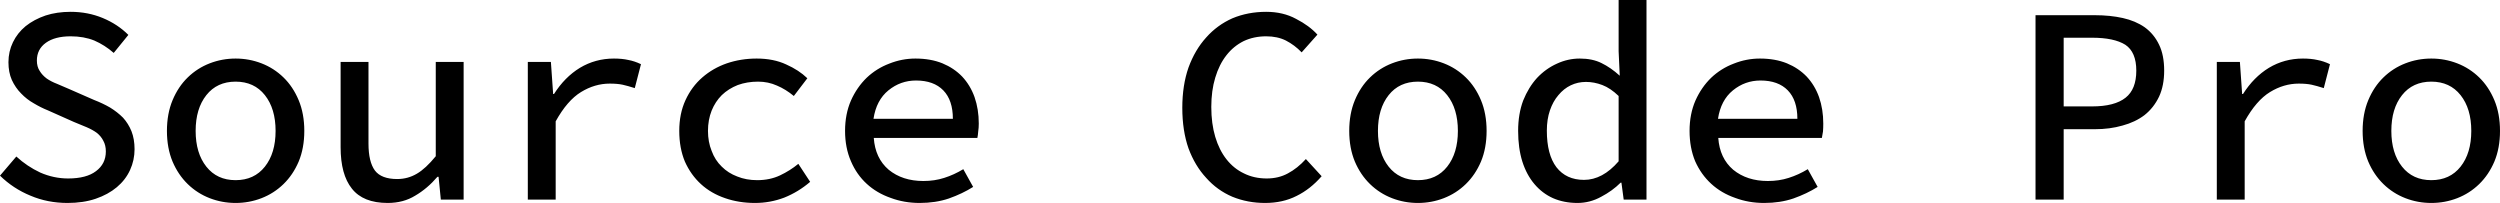 <svg xmlns="http://www.w3.org/2000/svg" viewBox="0.63 -7.09 88.81 7.21"><path d="M0.63-0.85L1.21-1.53Q1.59-1.18 2.06-0.96Q2.54-0.75 3.05-0.75L3.05-0.75Q3.70-0.75 4.04-1.01Q4.39-1.27 4.39-1.71L4.39-1.71Q4.39-1.93 4.30-2.09Q4.22-2.25 4.07-2.37Q3.92-2.48 3.71-2.57Q3.50-2.66 3.25-2.76L3.25-2.76L2.33-3.17Q2.08-3.27 1.83-3.42Q1.58-3.56 1.38-3.77Q1.18-3.97 1.05-4.25Q0.93-4.52 0.93-4.88L0.93-4.88Q0.93-5.26 1.09-5.59Q1.25-5.92 1.54-6.16Q1.84-6.40 2.25-6.54Q2.65-6.67 3.14-6.67L3.14-6.67Q3.75-6.67 4.28-6.45Q4.81-6.23 5.19-5.85L5.19-5.85L4.67-5.21Q4.35-5.49 3.98-5.65Q3.61-5.80 3.14-5.80L3.14-5.80Q2.58-5.80 2.26-5.57Q1.94-5.34 1.94-4.94L1.94-4.94Q1.94-4.72 2.04-4.57Q2.13-4.42 2.29-4.30Q2.45-4.19 2.66-4.11Q2.86-4.02 3.08-3.93L3.08-3.93L3.97-3.54Q4.28-3.42 4.54-3.27Q4.80-3.11 5.00-2.91Q5.19-2.70 5.30-2.43Q5.41-2.15 5.41-1.79L5.41-1.79Q5.41-1.40 5.25-1.05Q5.09-0.70 4.78-0.44Q4.47-0.18 4.03-0.03Q3.59 0.12 3.03 0.12L3.03 0.12Q2.32 0.12 1.71-0.14Q1.10-0.39 0.63-0.85L0.63-0.85ZM6.56-2.44L6.56-2.44Q6.56-3.05 6.76-3.53Q6.96-4.01 7.30-4.34Q7.64-4.67 8.08-4.84Q8.52-5.01 9-5.01L9-5.01Q9.48-5.01 9.92-4.84Q10.36-4.67 10.70-4.34Q11.04-4.01 11.24-3.53Q11.44-3.05 11.44-2.44L11.44-2.44Q11.44-1.83 11.24-1.35Q11.04-0.88 10.70-0.55Q10.36-0.22 9.92-0.05Q9.48 0.12 9 0.12L9 0.12Q8.52 0.12 8.08-0.05Q7.64-0.22 7.30-0.55Q6.96-0.88 6.76-1.35Q6.56-1.83 6.56-2.44ZM7.58-2.44L7.58-2.44Q7.58-1.65 7.96-1.17Q8.34-0.69 9-0.69L9-0.69Q9.66-0.69 10.04-1.17Q10.42-1.65 10.42-2.44L10.42-2.44Q10.42-3.23 10.04-3.71Q9.66-4.19 9-4.19L9-4.19Q8.34-4.19 7.96-3.71Q7.58-3.23 7.58-2.44ZM17.10-4.89L17.10 0L16.29 0L16.21-0.81L16.17-0.81Q15.81-0.39 15.38-0.14Q14.96 0.12 14.40 0.12L14.40 0.12Q13.53 0.12 13.13-0.39Q12.73-0.89 12.73-1.86L12.73-1.86L12.73-4.89L13.72-4.89L13.72-1.99Q13.72-1.34 13.95-1.03Q14.18-0.73 14.74-0.73L14.74-0.73Q15.12-0.73 15.44-0.92Q15.75-1.10 16.11-1.54L16.11-1.54L16.11-4.89L17.10-4.89ZM19.38 0L19.38-4.89L20.20-4.89L20.28-3.75L20.31-3.75Q20.69-4.35 21.23-4.68Q21.78-5.01 22.44-5.01L22.44-5.01Q22.73-5.01 22.95-4.96Q23.17-4.92 23.40-4.81L23.40-4.81L23.18-3.96Q22.93-4.04 22.75-4.08Q22.57-4.12 22.29-4.12L22.29-4.12Q21.76-4.12 21.27-3.82Q20.78-3.52 20.37-2.78L20.37-2.78L20.37 0L19.38 0ZM24.76-2.44L24.76-2.44Q24.76-3.05 24.98-3.53Q25.20-4.01 25.58-4.34Q25.96-4.67 26.45-4.84Q26.95-5.01 27.51-5.01L27.51-5.01Q28.11-5.01 28.56-4.80Q29.01-4.60 29.31-4.31L29.31-4.31L28.83-3.68Q28.54-3.92 28.23-4.05Q27.92-4.19 27.56-4.19L27.56-4.19Q27.17-4.19 26.84-4.07Q26.51-3.94 26.27-3.71Q26.04-3.48 25.91-3.16Q25.78-2.83 25.78-2.44L25.78-2.44Q25.78-2.05 25.91-1.73Q26.03-1.40 26.27-1.17Q26.50-0.94 26.82-0.82Q27.14-0.69 27.53-0.69L27.53-0.69Q27.98-0.69 28.34-0.86Q28.70-1.03 28.99-1.27L28.99-1.27L29.41-0.63Q28.99-0.27 28.49-0.07Q27.99 0.12 27.45 0.12L27.45 0.12Q26.88 0.12 26.39-0.05Q25.89-0.22 25.53-0.55Q25.17-0.88 24.96-1.35Q24.76-1.83 24.76-2.44ZM30.65-2.44L30.65-2.44Q30.65-3.04 30.86-3.52Q31.07-3.99 31.42-4.33Q31.77-4.66 32.22-4.83Q32.67-5.01 33.15-5.01L33.15-5.01Q33.69-5.01 34.11-4.84Q34.52-4.67 34.81-4.37Q35.10-4.06 35.25-3.64Q35.40-3.21 35.40-2.70L35.40-2.70Q35.40-2.55 35.38-2.42Q35.37-2.28 35.35-2.19L35.35-2.19L31.67-2.19Q31.72-1.47 32.20-1.06Q32.69-0.66 33.43-0.66L33.43-0.66Q33.83-0.66 34.17-0.77Q34.52-0.88 34.85-1.08L34.85-1.08L35.20-0.45Q34.82-0.21 34.34-0.04Q33.87 0.12 33.30 0.12L33.30 0.12Q32.75 0.12 32.27-0.06Q31.78-0.23 31.42-0.56Q31.06-0.89 30.86-1.36Q30.65-1.84 30.65-2.44ZM31.66-2.87L34.48-2.87Q34.48-3.53 34.14-3.88Q33.80-4.23 33.17-4.23L33.17-4.23Q32.62-4.23 32.19-3.88Q31.76-3.53 31.66-2.87L31.66-2.87ZM42.63-3.26L42.63-3.26Q42.63-4.06 42.85-4.69Q43.08-5.32 43.48-5.76Q43.87-6.20 44.41-6.44Q44.96-6.67 45.61-6.67L45.61-6.67Q46.21-6.67 46.67-6.42Q47.14-6.18 47.43-5.86L47.43-5.86L46.87-5.23Q46.62-5.49 46.31-5.65Q46.01-5.80 45.61-5.80L45.61-5.80Q45.17-5.80 44.81-5.63Q44.45-5.45 44.20-5.13Q43.94-4.80 43.80-4.33Q43.66-3.87 43.66-3.29L43.66-3.29Q43.66-2.70 43.80-2.23Q43.94-1.76 44.20-1.43Q44.46-1.10 44.82-0.93Q45.18-0.75 45.63-0.75L45.63-0.75Q46.05-0.75 46.38-0.93Q46.72-1.11 47.02-1.44L47.02-1.44L47.58-0.83Q47.18-0.37 46.69-0.13Q46.20 0.12 45.57 0.12L45.57 0.12Q44.95 0.12 44.41-0.10Q43.87-0.33 43.48-0.77Q43.08-1.20 42.85-1.82Q42.63-2.45 42.63-3.26ZM48.56-2.44L48.56-2.44Q48.56-3.05 48.76-3.53Q48.96-4.01 49.30-4.34Q49.64-4.67 50.08-4.84Q50.52-5.01 51-5.01L51-5.01Q51.48-5.01 51.92-4.84Q52.36-4.67 52.70-4.34Q53.04-4.01 53.24-3.53Q53.44-3.05 53.44-2.44L53.44-2.44Q53.44-1.83 53.24-1.35Q53.04-0.88 52.70-0.55Q52.36-0.22 51.92-0.05Q51.48 0.12 51 0.12L51 0.12Q50.52 0.12 50.08-0.05Q49.64-0.22 49.30-0.55Q48.96-0.88 48.76-1.35Q48.56-1.83 48.56-2.44ZM49.58-2.44L49.58-2.44Q49.58-1.65 49.96-1.17Q50.34-0.69 51-0.69L51-0.69Q51.66-0.69 52.04-1.17Q52.42-1.65 52.42-2.44L52.42-2.44Q52.42-3.23 52.04-3.71Q51.66-4.19 51-4.19L51-4.19Q50.34-4.19 49.96-3.71Q49.58-3.23 49.58-2.44ZM54.56-2.44L54.56-2.44Q54.56-3.04 54.74-3.52Q54.93-3.99 55.23-4.32Q55.54-4.65 55.94-4.83Q56.33-5.01 56.75-5.01L56.75-5.01Q57.20-5.01 57.52-4.85Q57.85-4.69 58.17-4.40L58.17-4.40L58.13-5.27L58.13-7.09L59.12-7.09L59.12 0L58.31 0L58.23-0.60L58.20-0.60Q57.91-0.31 57.51-0.10Q57.11 0.12 56.67 0.12L56.67 0.12Q56.19 0.12 55.80-0.05Q55.42-0.22 55.14-0.55Q54.86-0.88 54.71-1.35Q54.56-1.83 54.56-2.44ZM55.58-2.45L55.58-2.45Q55.58-1.60 55.92-1.15Q56.27-0.70 56.90-0.70L56.90-0.70Q57.56-0.70 58.13-1.36L58.13-1.36L58.13-3.68Q57.84-3.96 57.55-4.07Q57.26-4.18 56.97-4.18L56.97-4.18Q56.68-4.18 56.43-4.06Q56.18-3.94 55.99-3.71Q55.80-3.49 55.69-3.17Q55.58-2.85 55.58-2.45ZM60.65-2.44L60.65-2.44Q60.65-3.04 60.86-3.52Q61.07-3.99 61.42-4.33Q61.77-4.66 62.22-4.83Q62.67-5.01 63.15-5.01L63.15-5.01Q63.69-5.01 64.11-4.84Q64.52-4.67 64.81-4.37Q65.10-4.06 65.25-3.64Q65.40-3.21 65.40-2.70L65.40-2.70Q65.40-2.55 65.39-2.42Q65.37-2.28 65.35-2.19L65.35-2.19L61.67-2.19Q61.72-1.47 62.20-1.06Q62.69-0.66 63.43-0.66L63.43-0.66Q63.83-0.66 64.17-0.77Q64.52-0.88 64.85-1.08L64.85-1.08L65.20-0.45Q64.82-0.21 64.34-0.04Q63.87 0.12 63.30 0.12L63.30 0.12Q62.75 0.12 62.27-0.06Q61.78-0.23 61.42-0.56Q61.06-0.89 60.85-1.36Q60.65-1.84 60.65-2.44ZM61.66-2.87L64.48-2.87Q64.48-3.53 64.14-3.88Q63.80-4.23 63.17-4.23L63.17-4.23Q62.62-4.23 62.19-3.88Q61.76-3.53 61.66-2.87L61.66-2.87ZM72.94 0L72.94-6.55L75.05-6.55Q75.59-6.55 76.04-6.45Q76.49-6.35 76.82-6.12Q77.15-5.88 77.33-5.50Q77.51-5.13 77.51-4.58L77.51-4.58Q77.51-4.05 77.33-3.66Q77.14-3.26 76.81-3.00Q76.48-2.75 76.03-2.63Q75.58-2.50 75.05-2.50L75.05-2.50L73.94-2.50L73.94 0L72.94 0ZM73.94-3.31L74.95-3.31Q75.75-3.31 76.14-3.62Q76.52-3.92 76.52-4.58L76.52-4.58Q76.52-5.24 76.13-5.50Q75.73-5.75 74.95-5.75L74.95-5.75L73.94-5.75L73.94-3.31ZM79.38 0L79.38-4.89L80.20-4.89L80.28-3.75L80.31-3.75Q80.69-4.35 81.23-4.68Q81.78-5.01 82.44-5.01L82.44-5.01Q82.73-5.01 82.95-4.96Q83.17-4.92 83.40-4.81L83.40-4.81L83.18-3.96Q82.93-4.04 82.75-4.08Q82.57-4.12 82.29-4.12L82.29-4.12Q81.76-4.12 81.27-3.82Q80.78-3.52 80.37-2.78L80.37-2.78L80.37 0L79.38 0ZM84.56-2.44L84.56-2.44Q84.56-3.05 84.76-3.53Q84.96-4.01 85.30-4.34Q85.64-4.67 86.08-4.84Q86.52-5.01 87-5.01L87-5.01Q87.48-5.01 87.92-4.84Q88.36-4.67 88.70-4.34Q89.04-4.01 89.24-3.53Q89.44-3.05 89.44-2.44L89.44-2.44Q89.44-1.83 89.24-1.35Q89.04-0.88 88.70-0.55Q88.36-0.22 87.92-0.05Q87.48 0.12 87 0.12L87 0.12Q86.52 0.12 86.08-0.05Q85.64-0.22 85.30-0.55Q84.96-0.88 84.76-1.35Q84.56-1.83 84.56-2.44ZM85.58-2.44L85.58-2.44Q85.58-1.65 85.96-1.17Q86.34-0.69 87-0.69L87-0.69Q87.66-0.69 88.04-1.17Q88.42-1.65 88.42-2.44L88.42-2.44Q88.42-3.23 88.04-3.71Q87.66-4.19 87-4.19L87-4.19Q86.34-4.19 85.96-3.71Q85.58-3.23 85.58-2.44Z"/></svg>